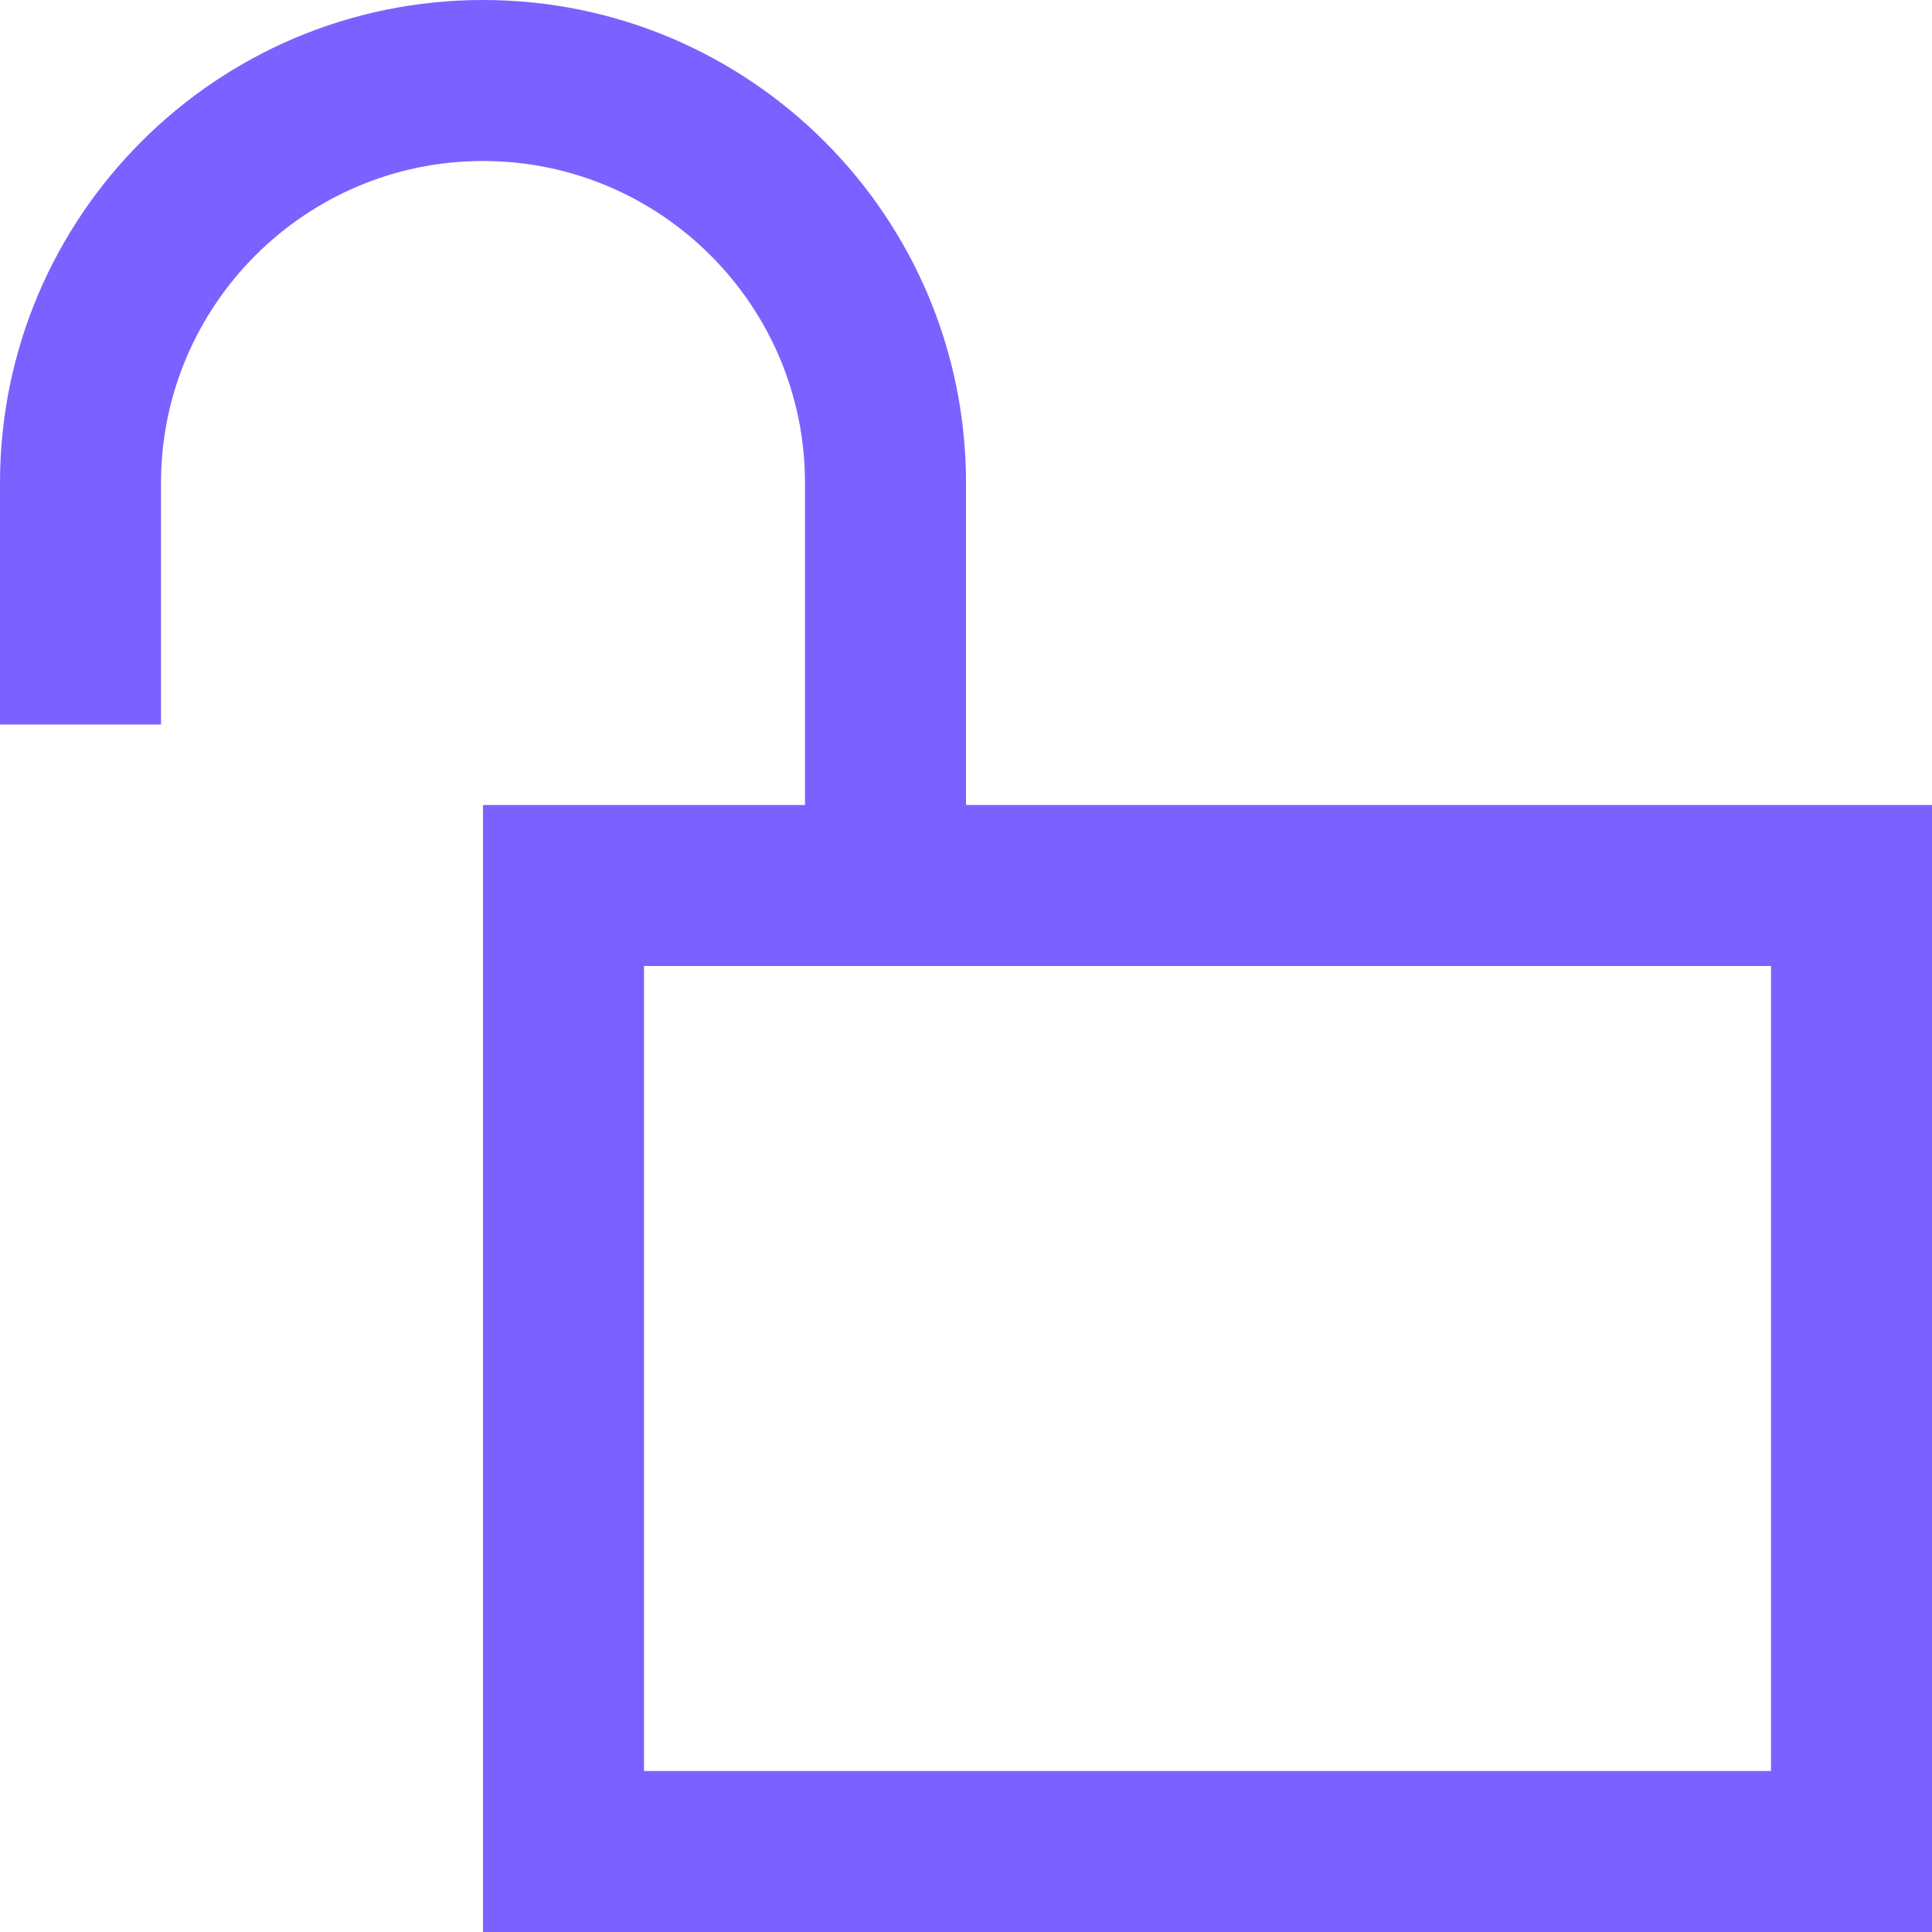 <svg width="24" height="24" viewBox="0 0 24 24" fill="none" xmlns="http://www.w3.org/2000/svg">
<path d="M12 10V6C12 2.687 9.313 0 6 0C2.687 0 0 2.687 0 6V9H2V6C2 3.794 3.794 2 6 2C8.206 2 10 3.794 10 6V10H6V24H24V10H12ZM22 22H8V12H22V22Z" fill="#7B61FF"/>
</svg>
